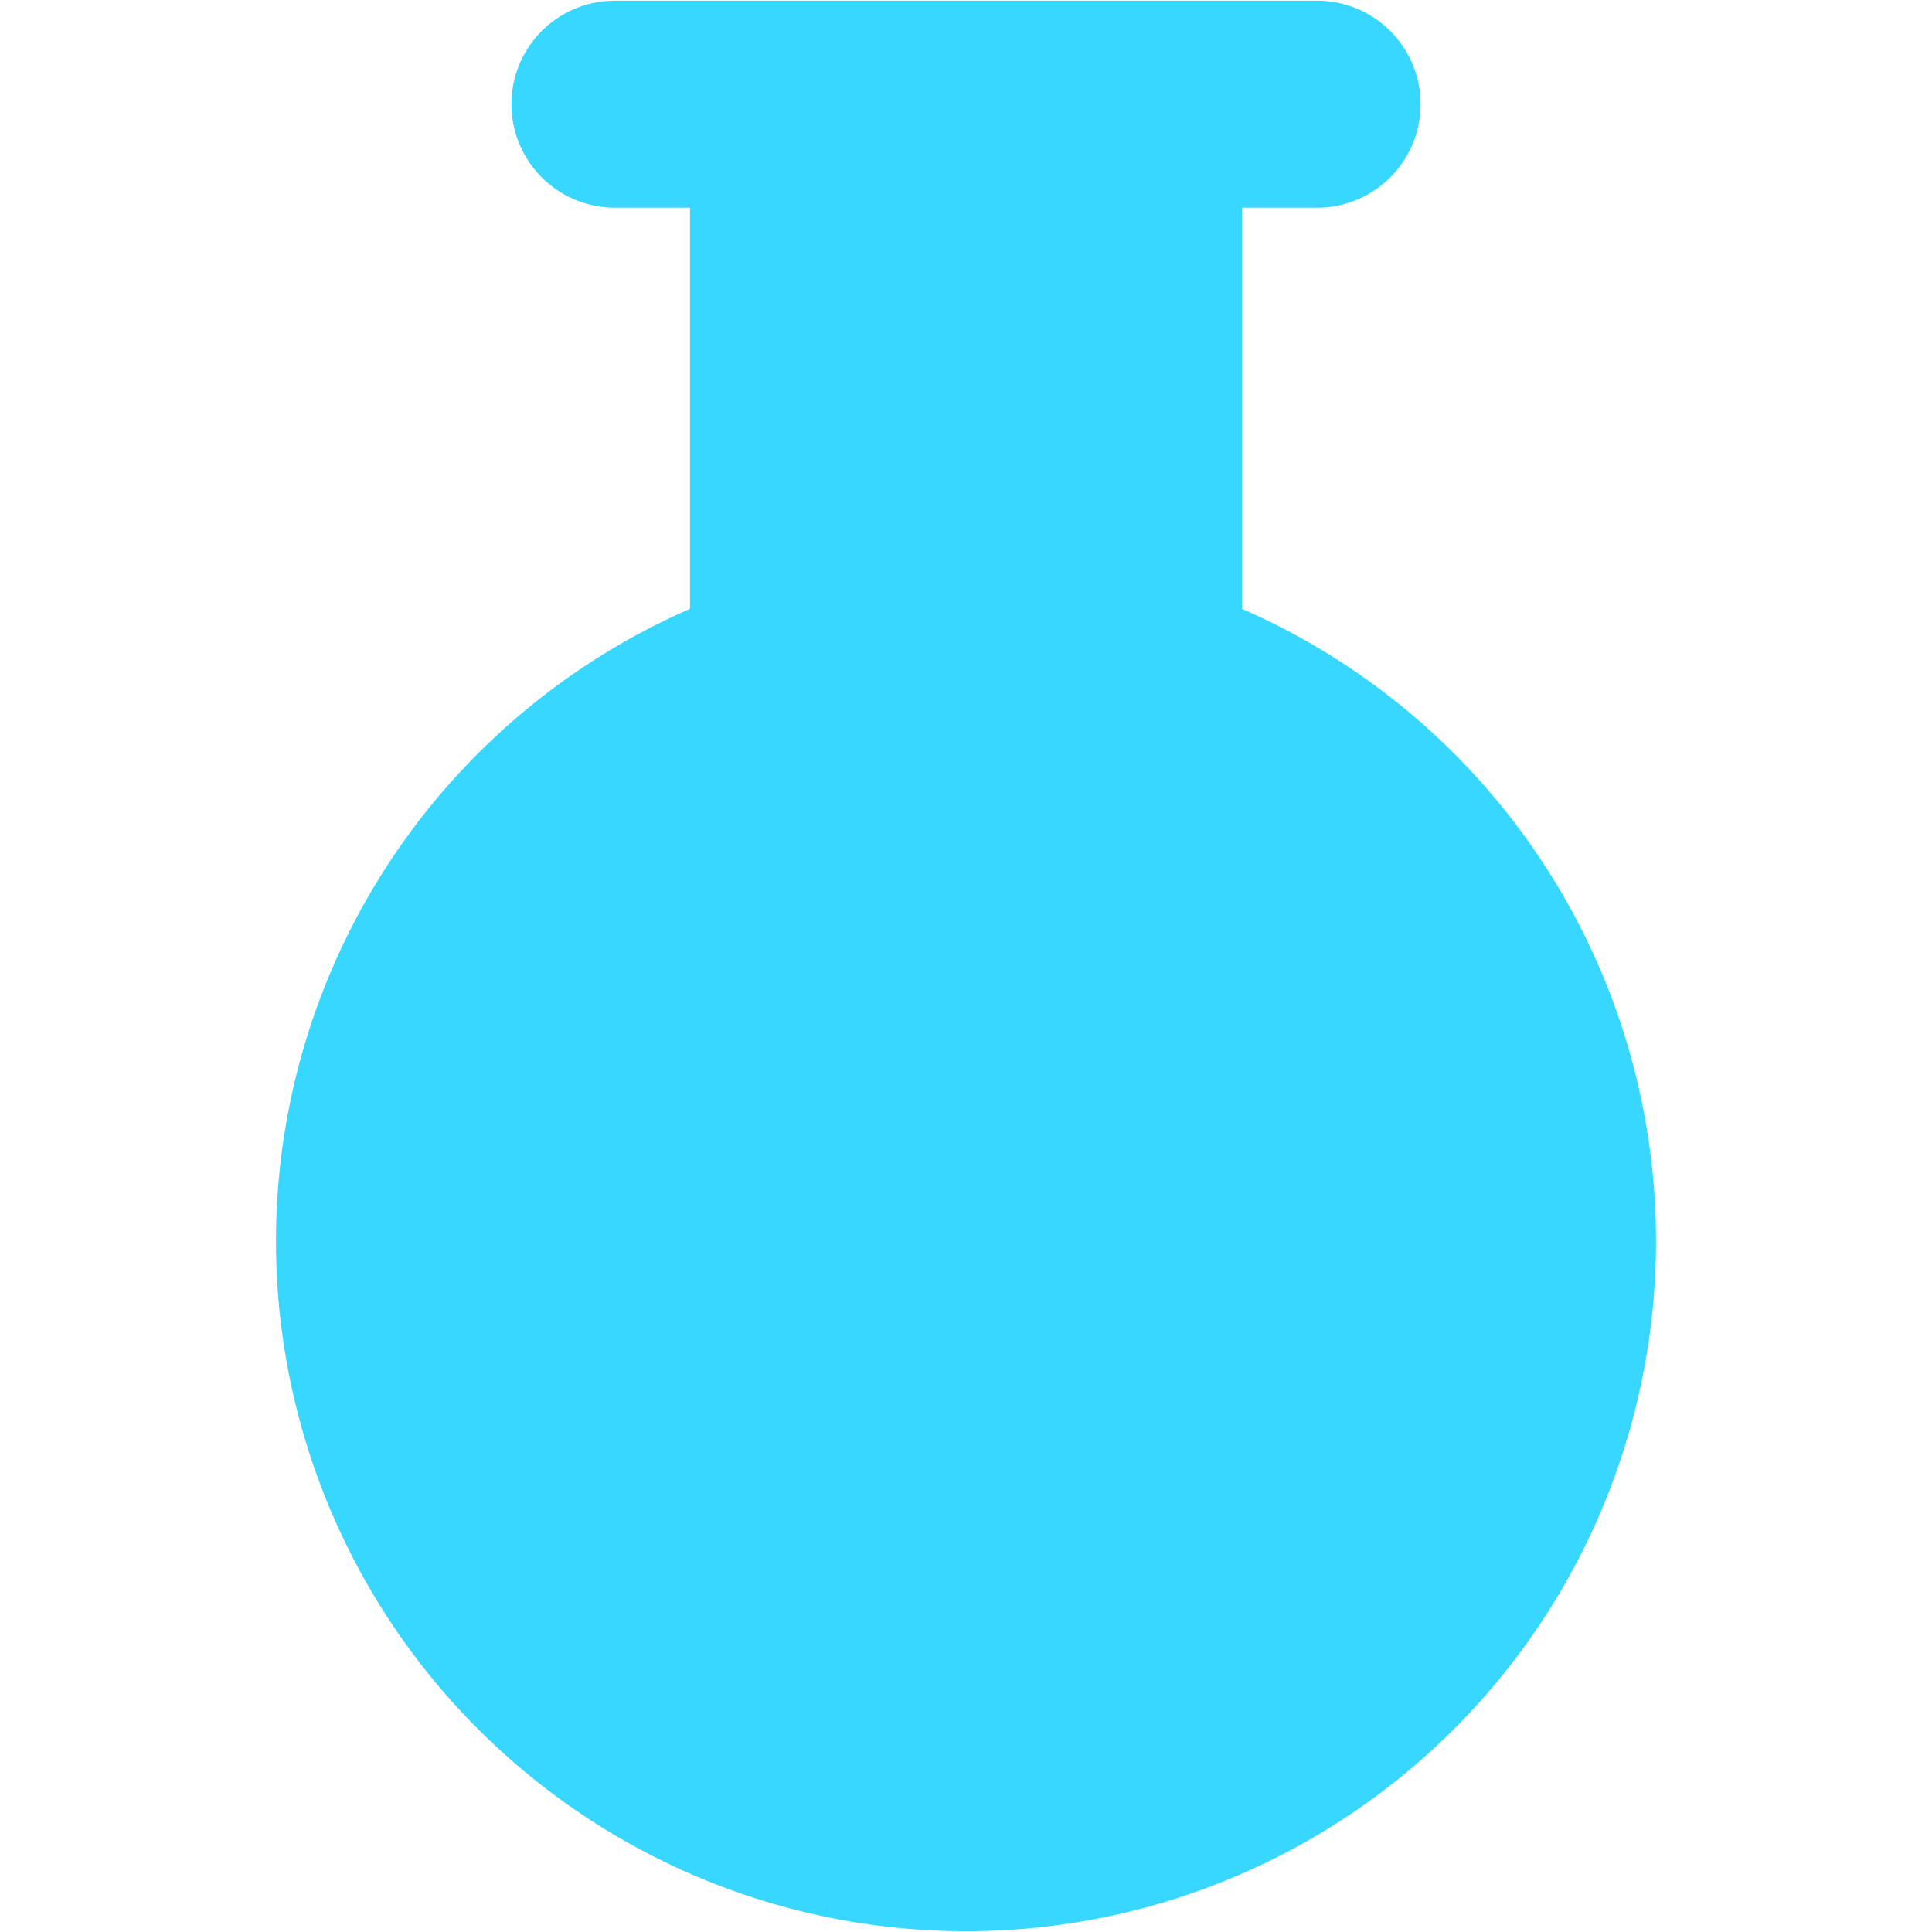 <svg xmlns="http://www.w3.org/2000/svg" fill="none" viewBox="0 0 14 14"><g id="circle-flask--science-experiment-lab-flask-chemistry-solution"><path id="Union" fill="#37d7ff" fill-rule="evenodd" d="M4.456.005a.75.75 0 0 0 0 1.5H5v2.907a5 5 0 1 0 4 0V1.505h.544a.75.75 0 0 0 0-1.5H4.456Z" clip-rule="evenodd"></path></g></svg>